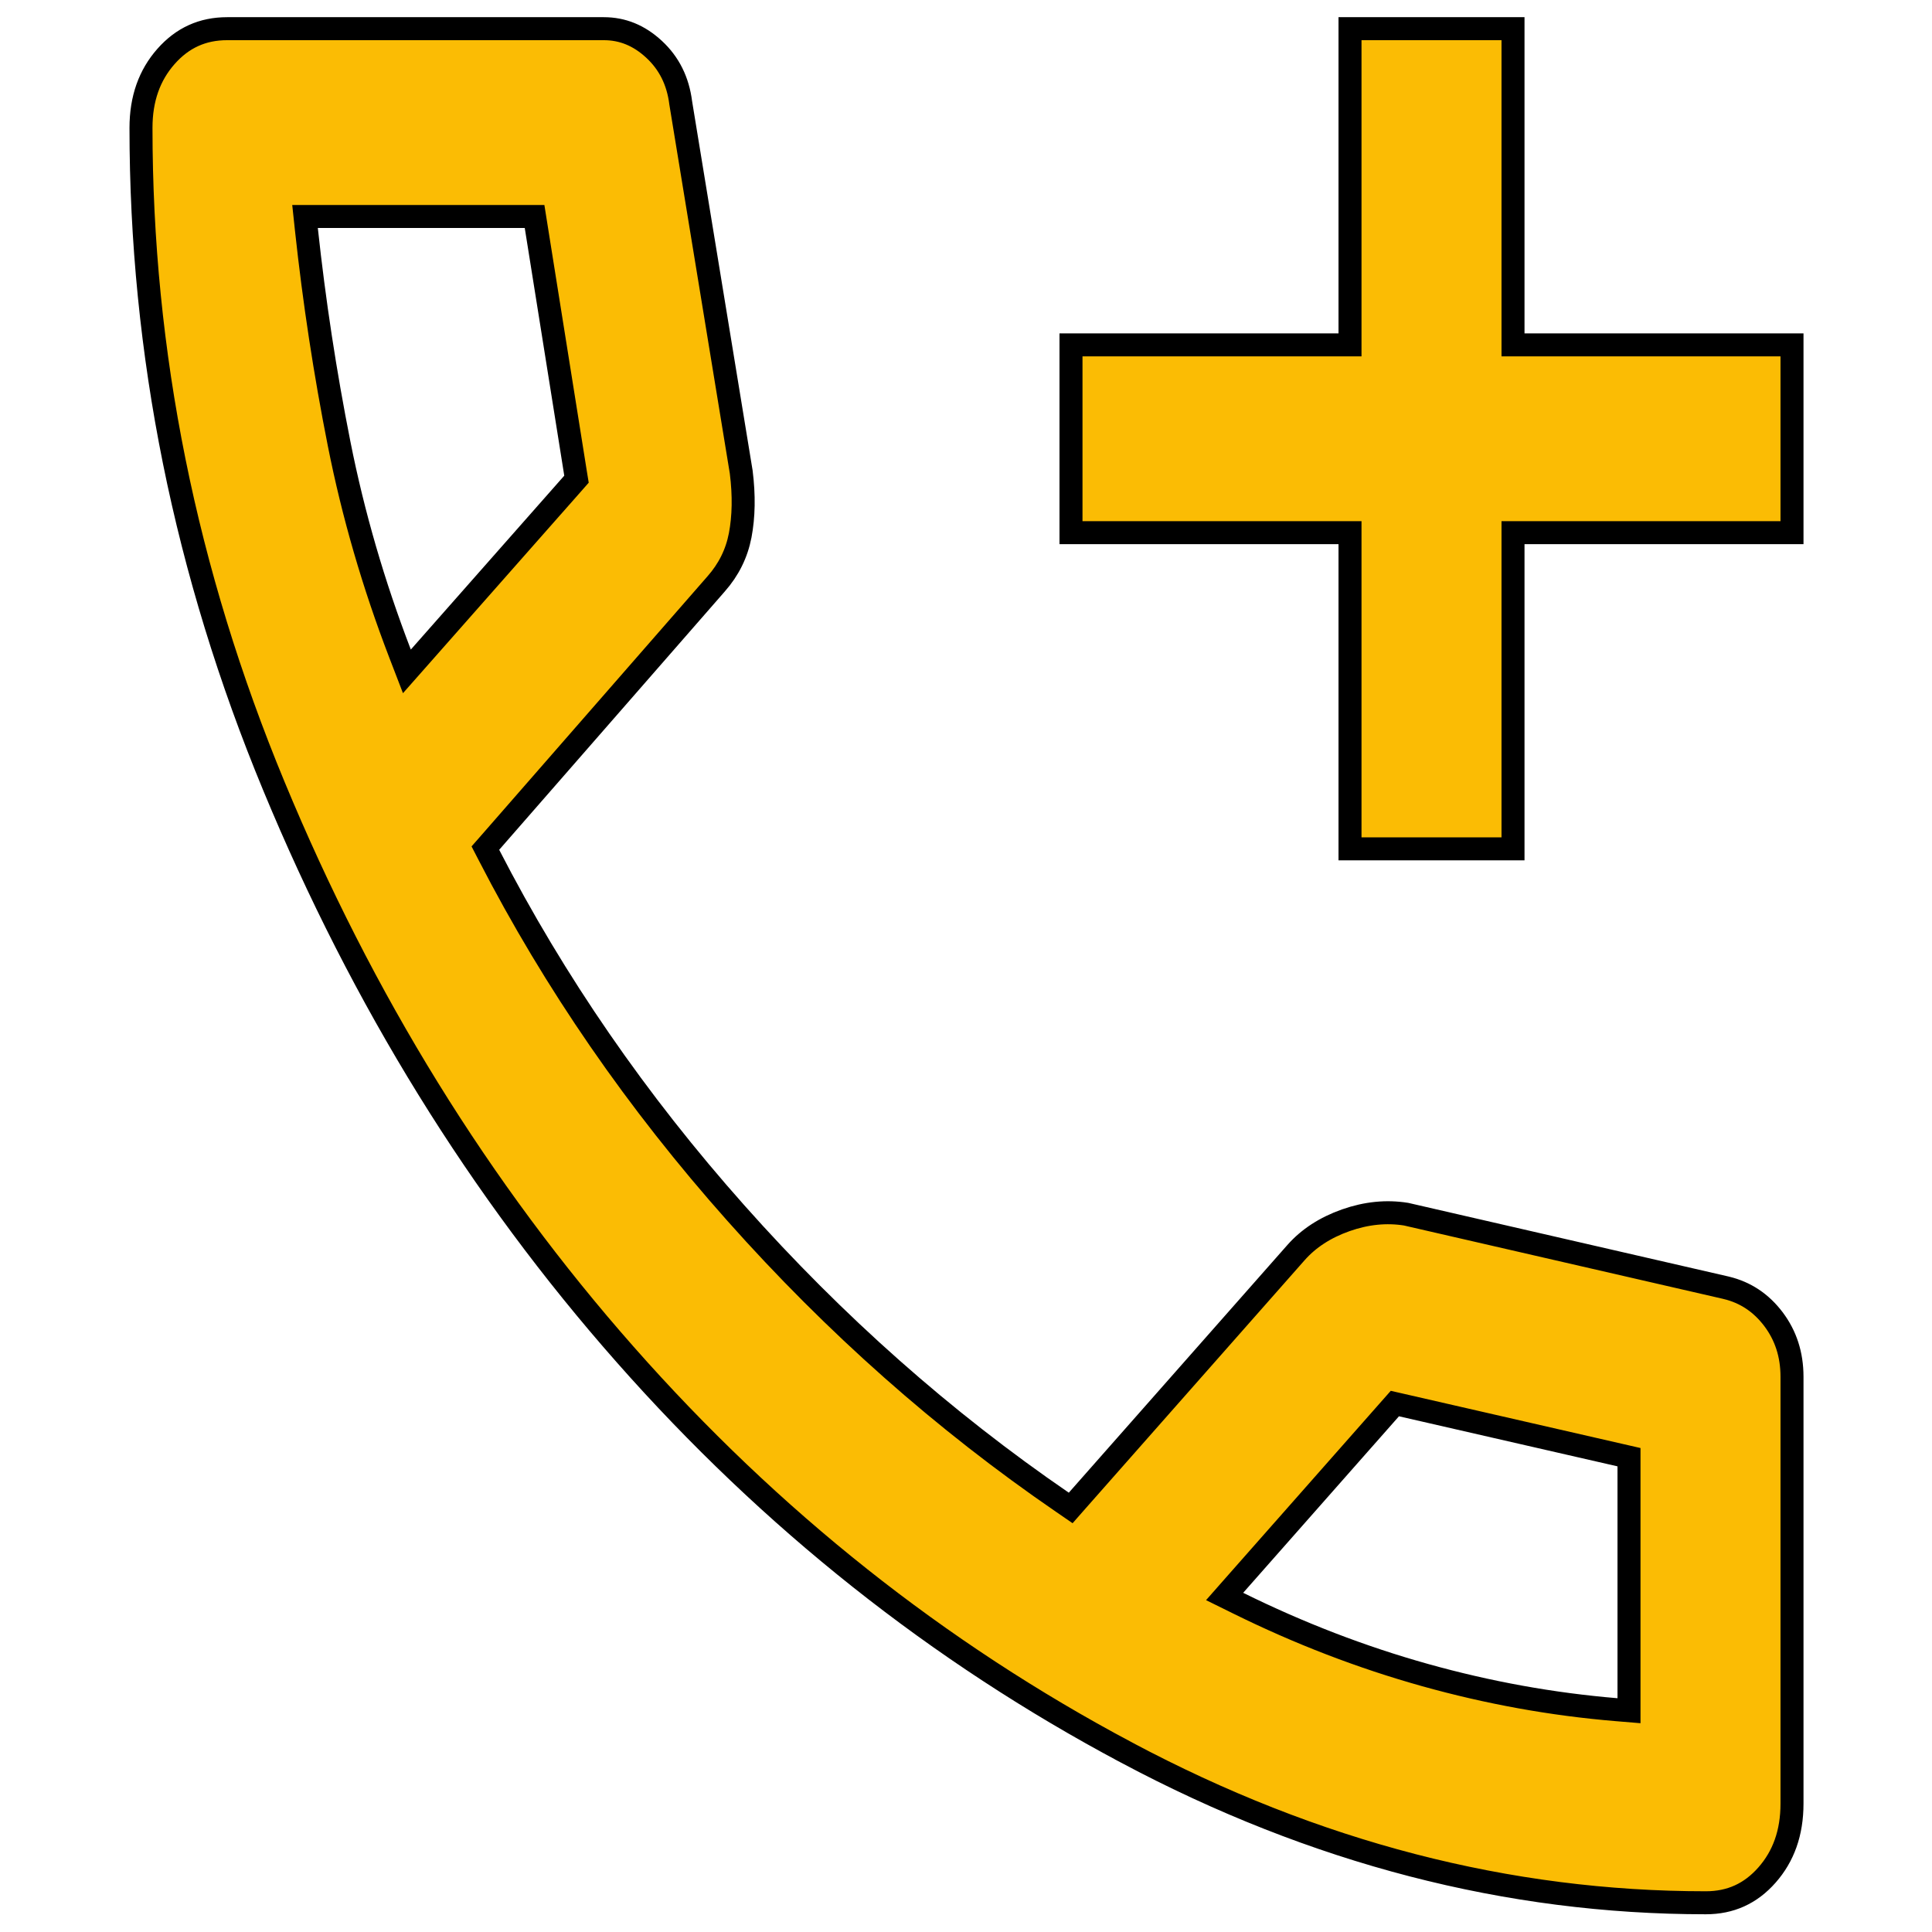 <svg width="40" height="40" viewBox="0 0 73 84" fill="none" xmlns="http://www.w3.org/2000/svg">
<path d="M60.283 23.659V36.906H53.196V23.659V23.159H52.696H41.065V14.994H52.696H53.196V14.494V1.247H60.283V14.494V14.994H60.783H72.413V23.159H60.783H60.283V23.659ZM43.481 76.199L43.481 76.198C35.279 71.838 28.014 66.071 21.685 58.896L21.685 58.896C15.354 51.724 10.261 43.485 6.407 34.176L6.407 34.176C2.555 24.881 0.63 15.343 0.63 5.559C0.63 4.289 1 3.266 1.718 2.453C2.433 1.643 3.308 1.247 4.376 1.247H20.752C21.56 1.247 22.283 1.536 22.939 2.145C23.589 2.747 23.976 3.515 24.097 4.475L24.099 4.485L24.1 4.494L26.727 20.523C26.855 21.546 26.837 22.462 26.682 23.276C26.53 24.066 26.183 24.768 25.634 25.39L25.632 25.392L15.827 36.619L15.603 36.874L15.759 37.176C18.609 42.714 22.189 47.904 26.496 52.745C30.8 57.586 35.53 61.776 40.687 65.312L41.052 65.563L41.344 65.231L50.847 54.462C51.39 53.847 52.107 53.375 53.016 53.054C53.913 52.739 54.783 52.655 55.633 52.79L69.56 55.992C69.561 55.992 69.562 55.992 69.563 55.993C70.389 56.194 71.066 56.641 71.605 57.352C72.141 58.063 72.413 58.892 72.413 59.859V78.418C72.413 79.687 72.043 80.71 71.325 81.524C70.611 82.334 69.736 82.729 68.667 82.729C60.062 82.729 51.668 80.556 43.481 76.199ZM11.895 28.421L12.191 29.19L12.737 28.572L19.409 21.011L19.565 20.834L19.527 20.602L17.809 9.833L17.742 9.412H17.315H8.318H7.762L7.821 9.965C8.16 13.111 8.634 16.219 9.243 19.288C9.855 22.372 10.74 25.416 11.895 28.421ZM48.176 68.922L47.744 69.412L48.33 69.701C50.985 71.013 53.693 72.055 56.455 72.828C59.213 73.6 61.989 74.102 64.785 74.334L65.326 74.379V73.836V63.754V63.356L64.938 63.267L55.435 61.09L55.146 61.024L54.949 61.247L48.176 68.922Z" fill="#FBBC04" stroke="black"/>
</svg>
